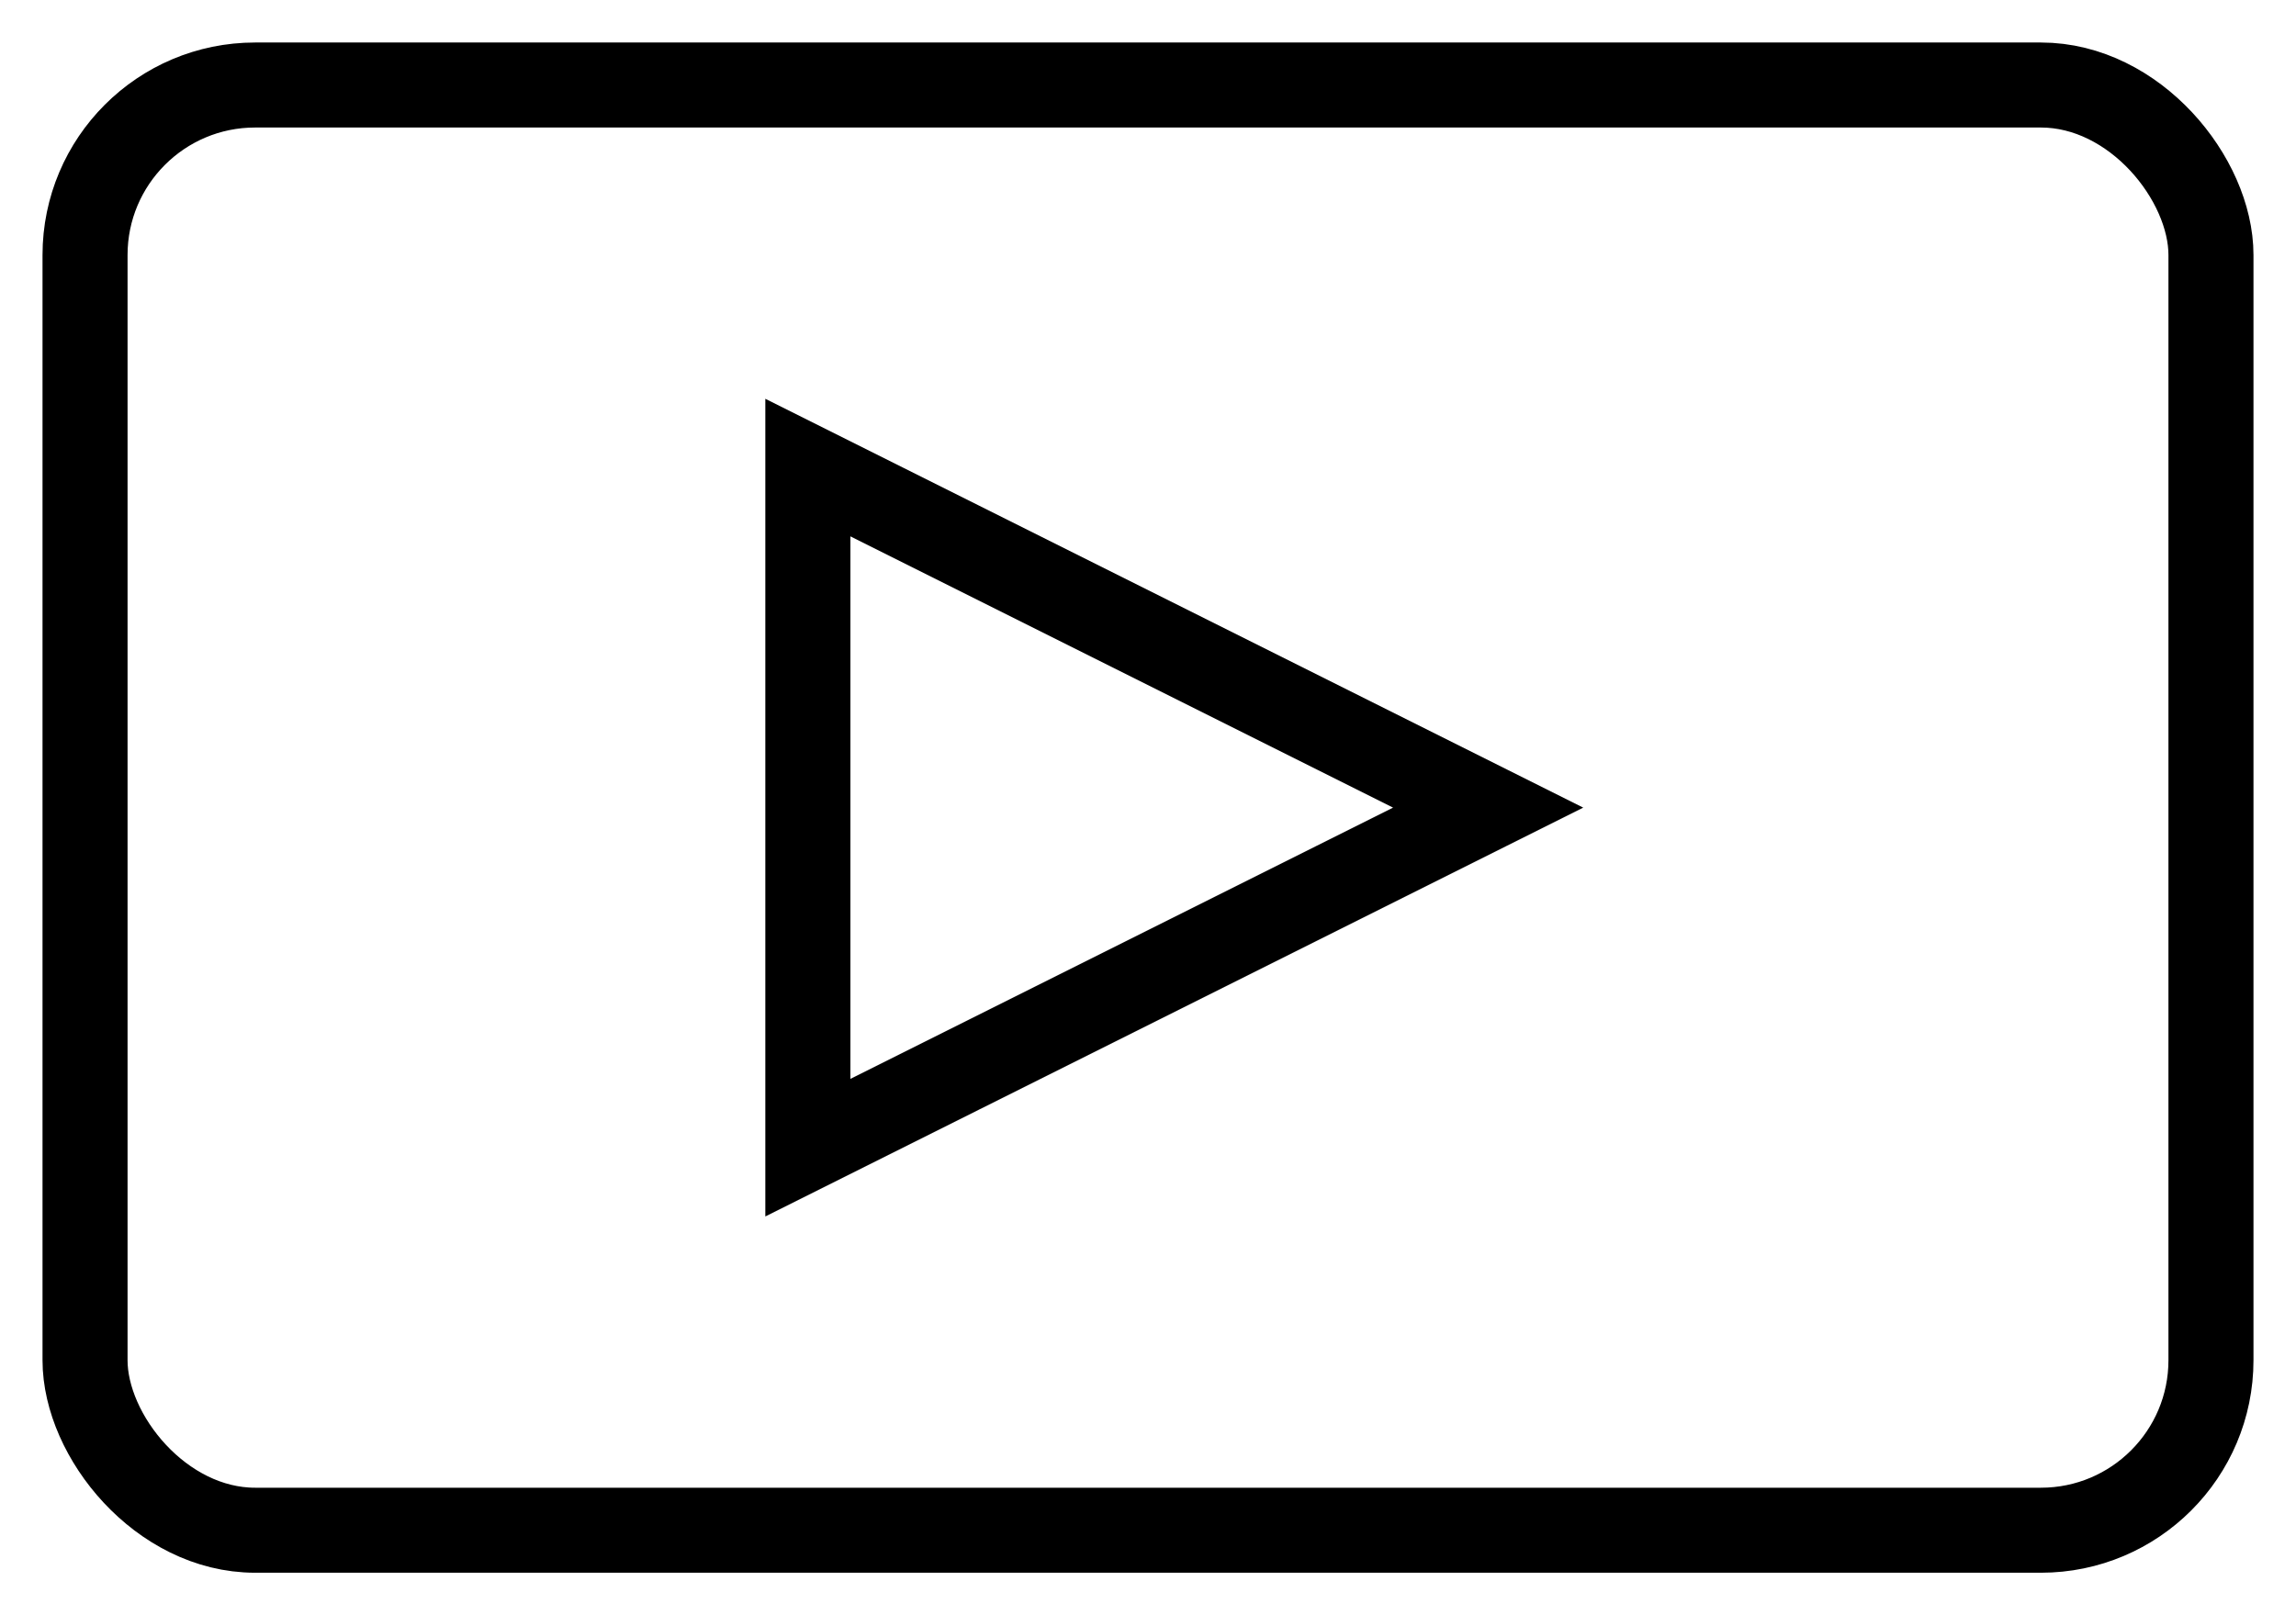 <?xml version="1.0" encoding="UTF-8"?>
<svg width="27px" height="19px" viewBox="0 0 27 19" version="1.1" xmlns="http://www.w3.org/2000/svg" xmlns:xlink="http://www.w3.org/1999/xlink">
    <!-- Generator: Sketch 59 (86127) - https://sketch.com -->
    <title>Group 4</title>
    <desc>Created with Sketch.</desc>
    <g id="mobile" stroke="none" stroke-width="1" fill="none" fill-rule="evenodd">
        <g id="Mobile" transform="translate(-16, -6417)" stroke="#000000">
            <g id="Group-4" transform="translate(17, 6418)">
                <rect id="Rectangle" x="0" y="0" width="25" height="17" rx="2"></rect>
                <polygon id="Triangle" transform="translate(12.5, 8.5) rotate(90) translate(-12.5, -8.5) " points="12.5 4.5 16.5 12.5 8.5 12.5"></polygon>
            </g>
        </g>
    </g>
</svg>